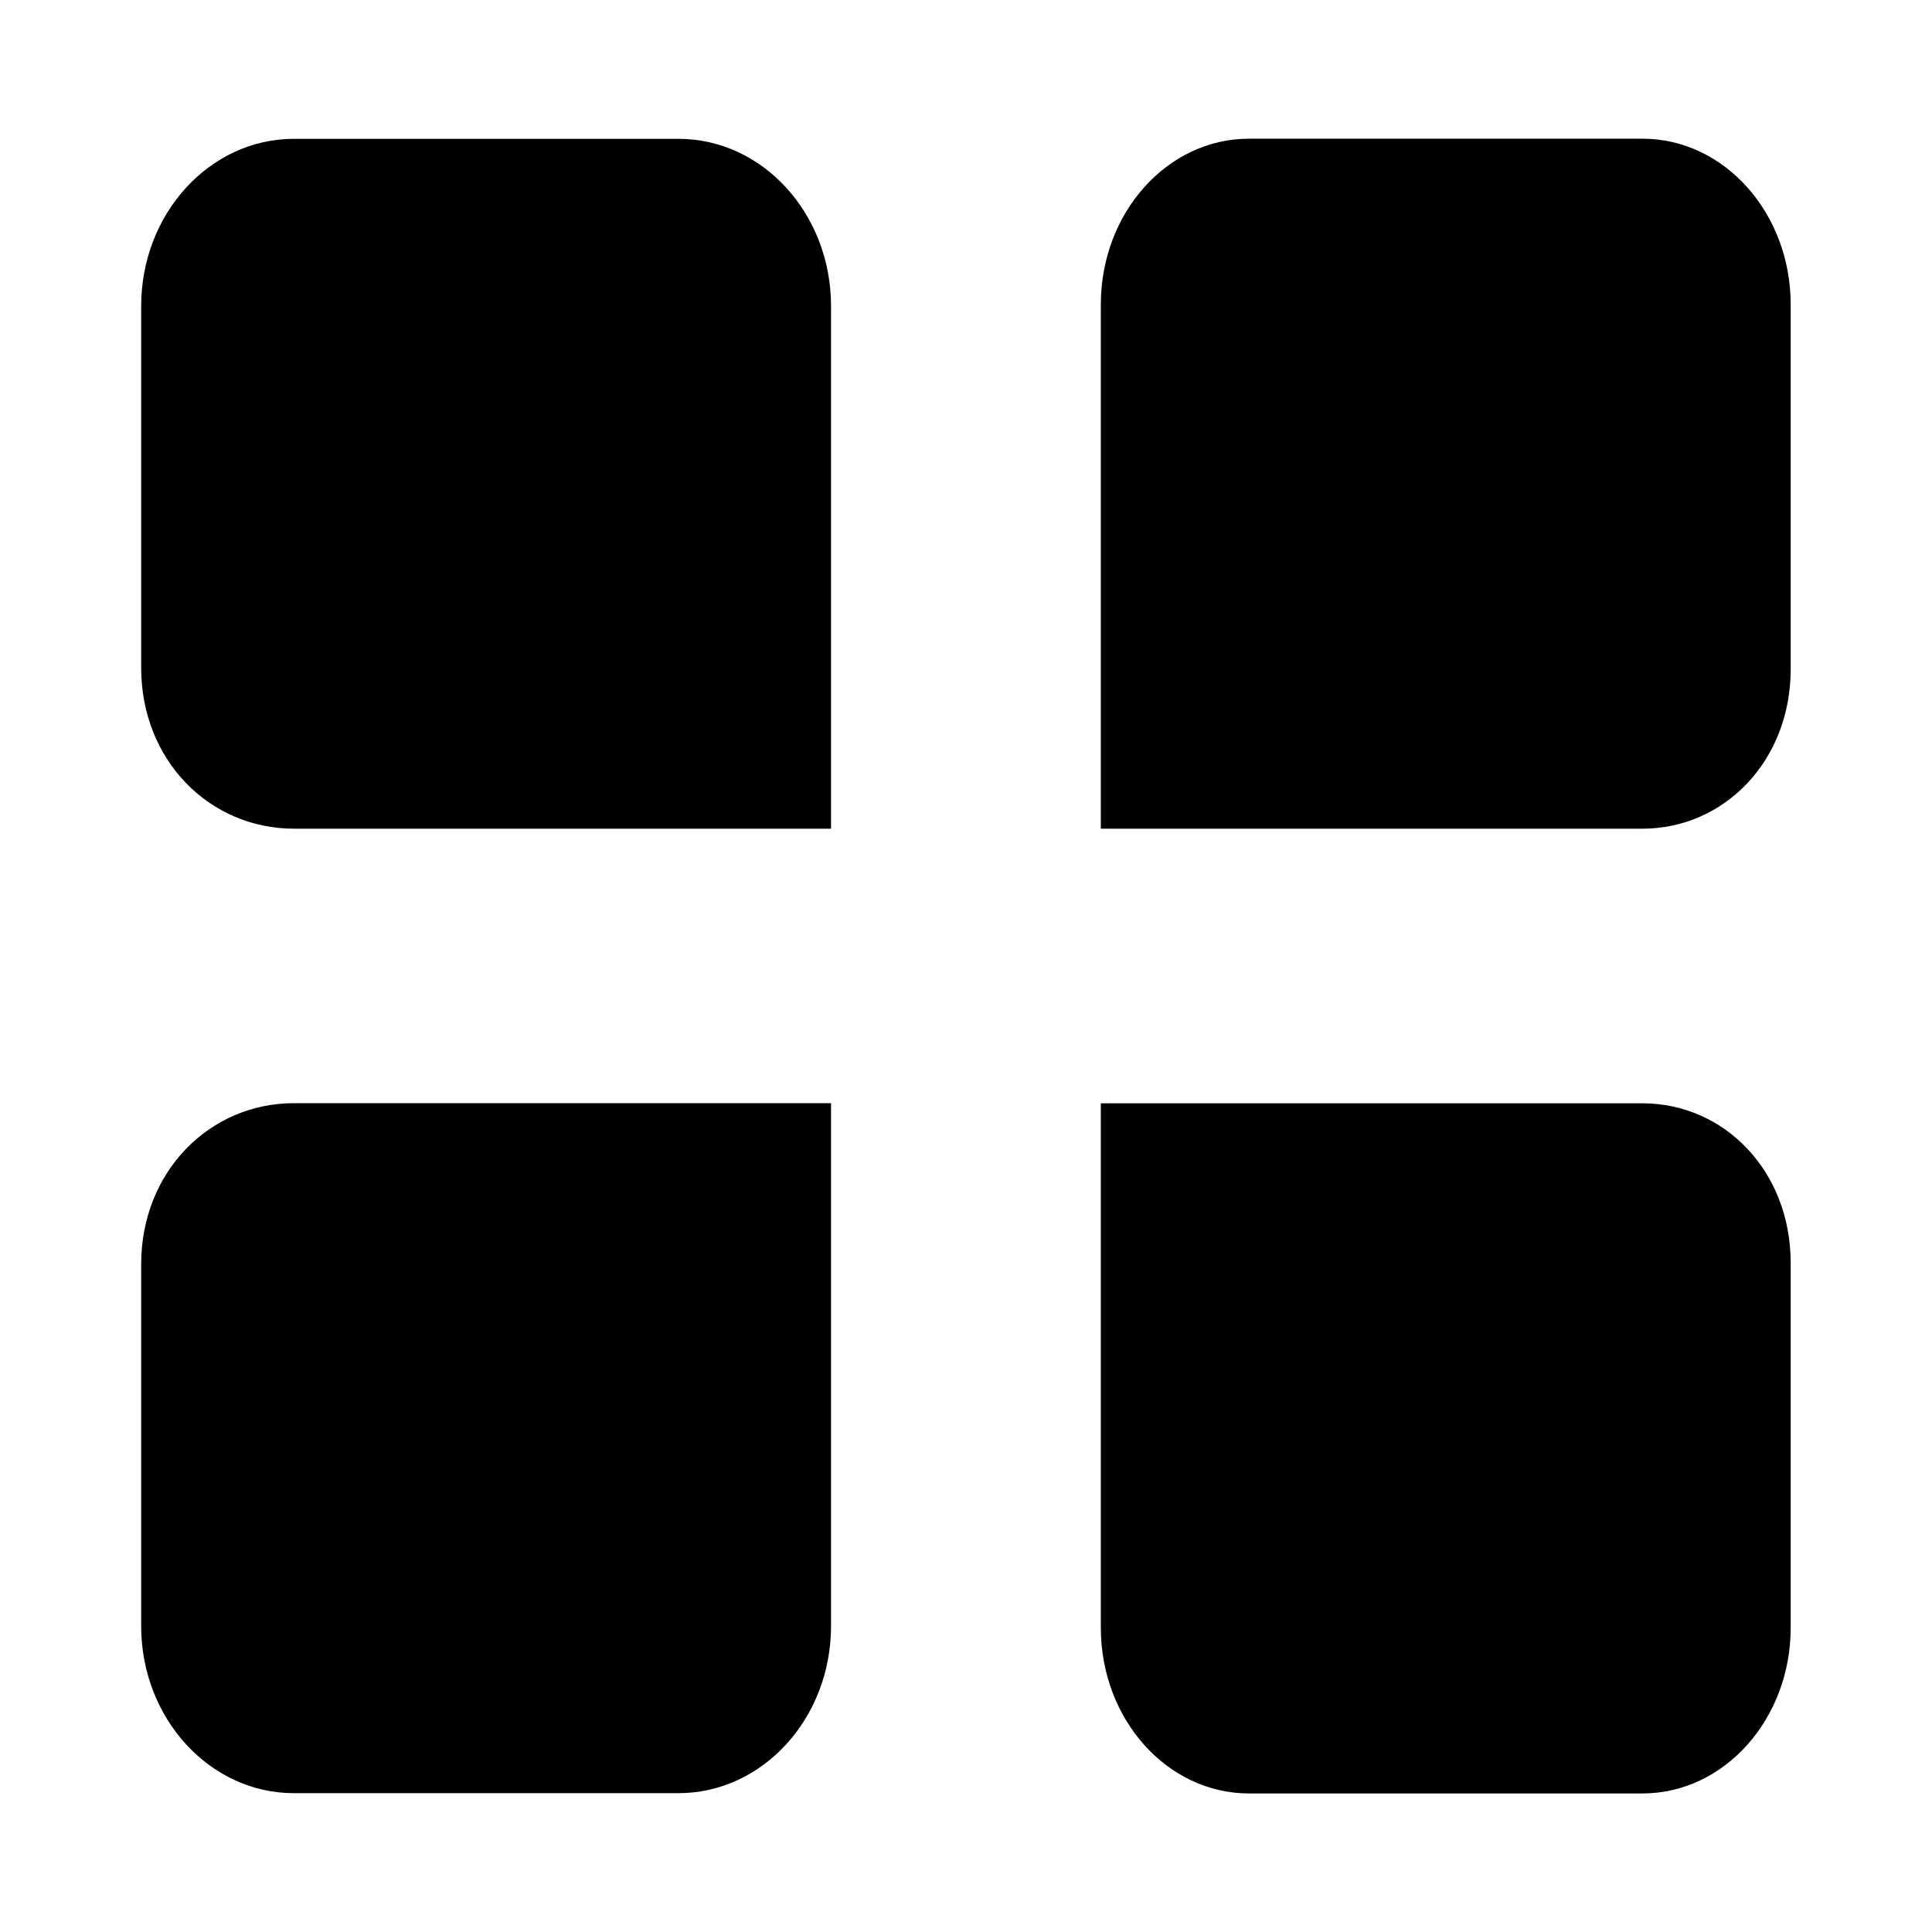 <?xml version="1.0" encoding="utf-8"?>
<!-- Generator: Adobe Illustrator 16.0.0, SVG Export Plug-In . SVG Version: 6.00 Build 0)  -->
<!DOCTYPE svg PUBLIC "-//W3C//DTD SVG 1.1//EN" "http://www.w3.org/Graphics/SVG/1.1/DTD/svg11.dtd">
<svg version="1.1" id="Layer_1" xmlns="http://www.w3.org/2000/svg" xmlns:xlink="http://www.w3.org/1999/xlink" x="0px" y="0px"
	 width="14px" height="14px" viewBox="0 0 14 14" enable-background="new 0 0 14 14" xml:space="preserve">
<g>
	<path d="M7.977,6.005h3.925c0.592,0,1.074-0.491,1.074-1.156V2.207c0-0.664-0.482-1.202-1.074-1.202H9.051
		c-0.594,0-1.074,0.538-1.074,1.202V6.005z"/>
	<path d="M6.023,6.005H2.13c-0.611,0-1.107-0.495-1.107-1.166V2.218c0-0.669,0.496-1.212,1.107-1.212h2.786
		c0.611,0,1.106,0.543,1.106,1.212V6.005z"/>
	<path d="M7.977,7.995h3.925c0.592,0,1.074,0.49,1.074,1.157v2.643c0,0.663-0.482,1.201-1.074,1.201H9.051
		c-0.594,0-1.074-0.538-1.074-1.201V7.995z"/>
	<path d="M6.023,7.994H2.13c-0.611,0-1.107,0.496-1.107,1.167v2.622c0,0.668,0.496,1.211,1.107,1.211h2.786
		c0.611,0,1.106-0.543,1.106-1.211V7.994z"/>
</g>
</svg>
